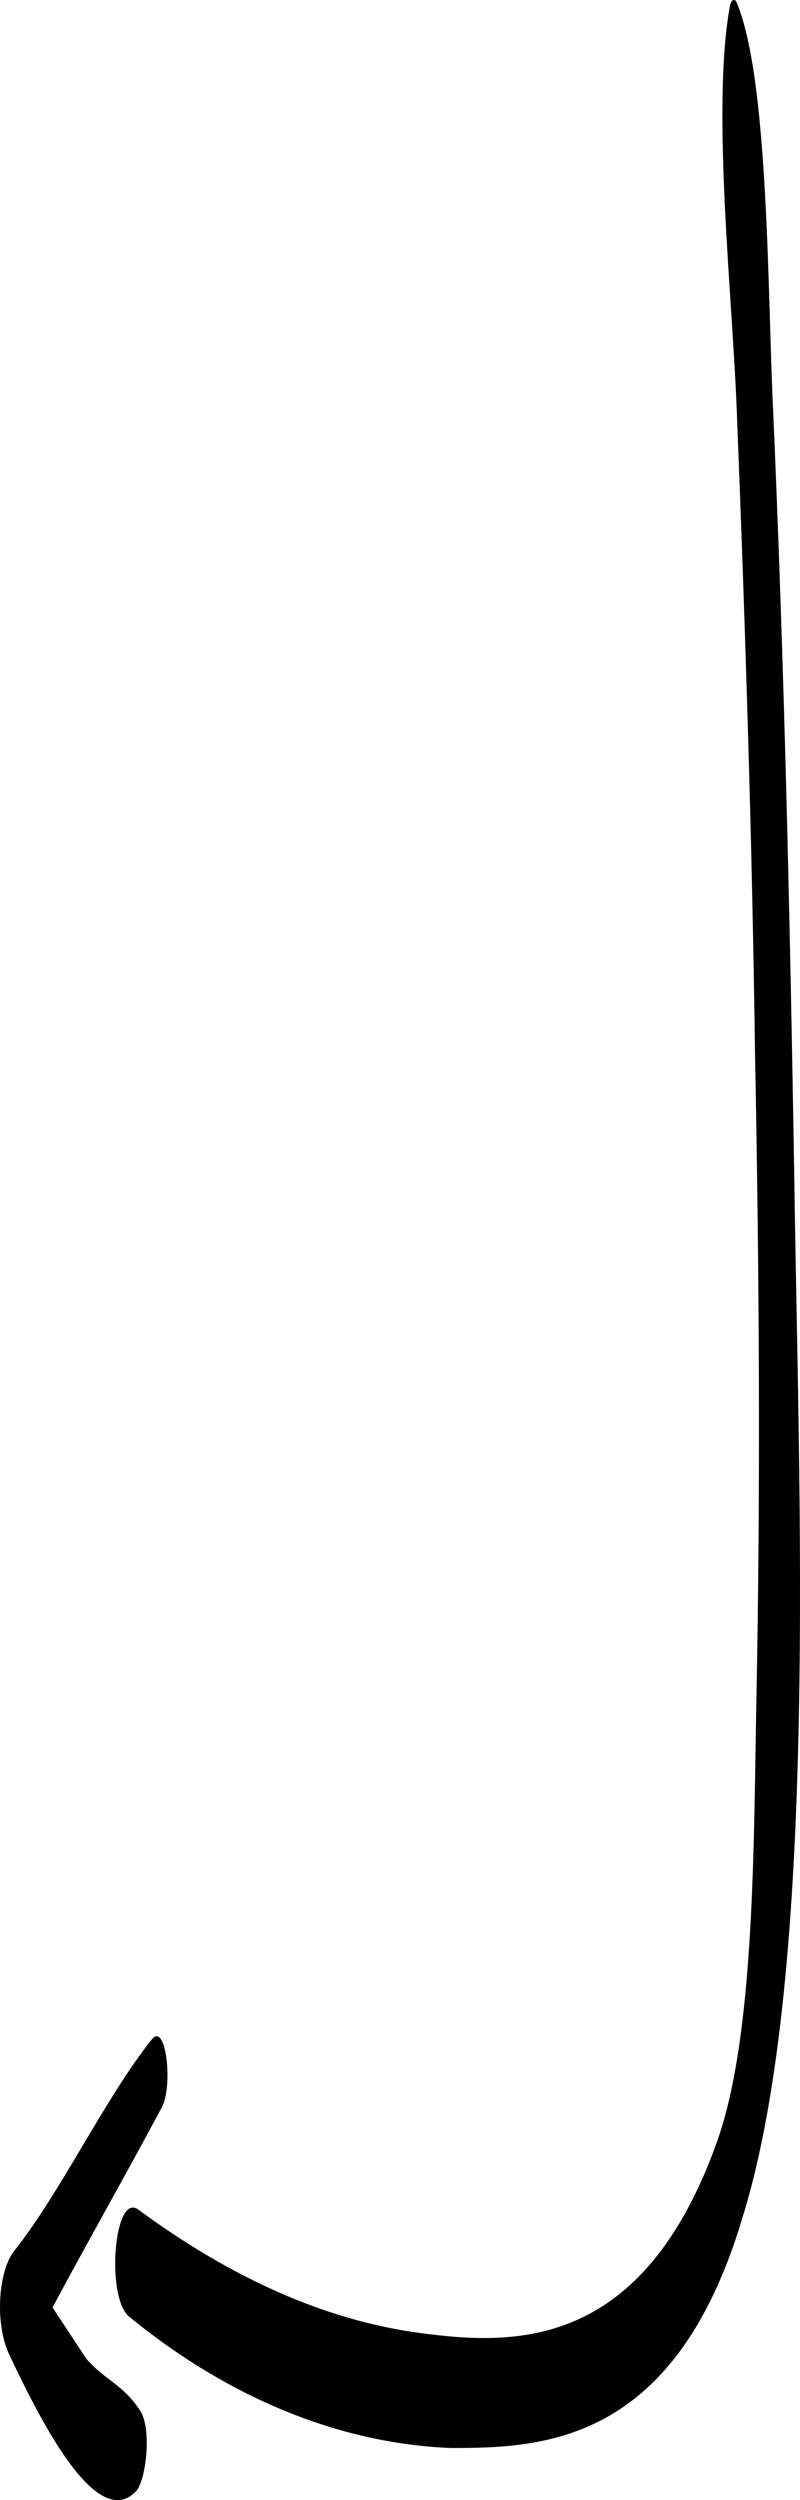 <?xml version="1.0" encoding="UTF-8" standalone="no"?>
<!-- Generator: Adobe Illustrator 16.0.0, SVG Export Plug-In . SVG Version: 6.00 Build 0)  -->

<svg
   xmlns="http://www.w3.org/2000/svg"
   version="1.1"
   id="Layer_1"
   x="0px"
   y="0px"
   width="21.776"
   height="68.006"
   viewBox="0 0 21.776 68.006" >
    <path d="m 12.269,66.588 c -2.9,-0.116 -5.953,-1.274 -8.777,-3.592 -0.611,-0.58 -0.382,-3.36 0.267,-2.897 2.519,1.854 5.076,3.013 7.671,3.36 2.595,0.348 6.068,0.464 8.091,-5.214 1.03,-2.897 0.992,-8.112 1.069,-12.052 0.114,-5.793 0.076,-11.703 -0.038,-17.497 -0.076,-5.793 -0.267,-11.703 -0.496,-17.497 C 19.939,8.071 19.367,2.972 19.863,0.191 c 0.038,-0.231 0.153,-0.231 0.191,-0.116 0.878,2.086 0.839,7.996 0.992,11.124 0.305,6.953 0.458,13.789 0.573,20.742 0.114,8.458 0.687,21.668 -1.412,28.389 -1.832,6.142 -5.42,6.258 -7.938,6.258 z m -12.021,-2.549 c -0.382,-0.811 -0.305,-2.201 0.114,-2.781 1.297,-1.622 2.481,-4.171 3.778,-5.794 0.382,-0.463 0.573,1.275 0.267,1.854 -0.992,1.854 -1.984,3.592 -2.977,5.446 0.305,0.463 0.611,0.927 0.916,1.391 0.496,0.579 0.992,0.695 1.45,1.391 0.344,0.463 0.191,1.854 -0.076,2.201 -1.068,1.159 -2.595,-1.854 -3.472,-3.708 z" />
</svg>
